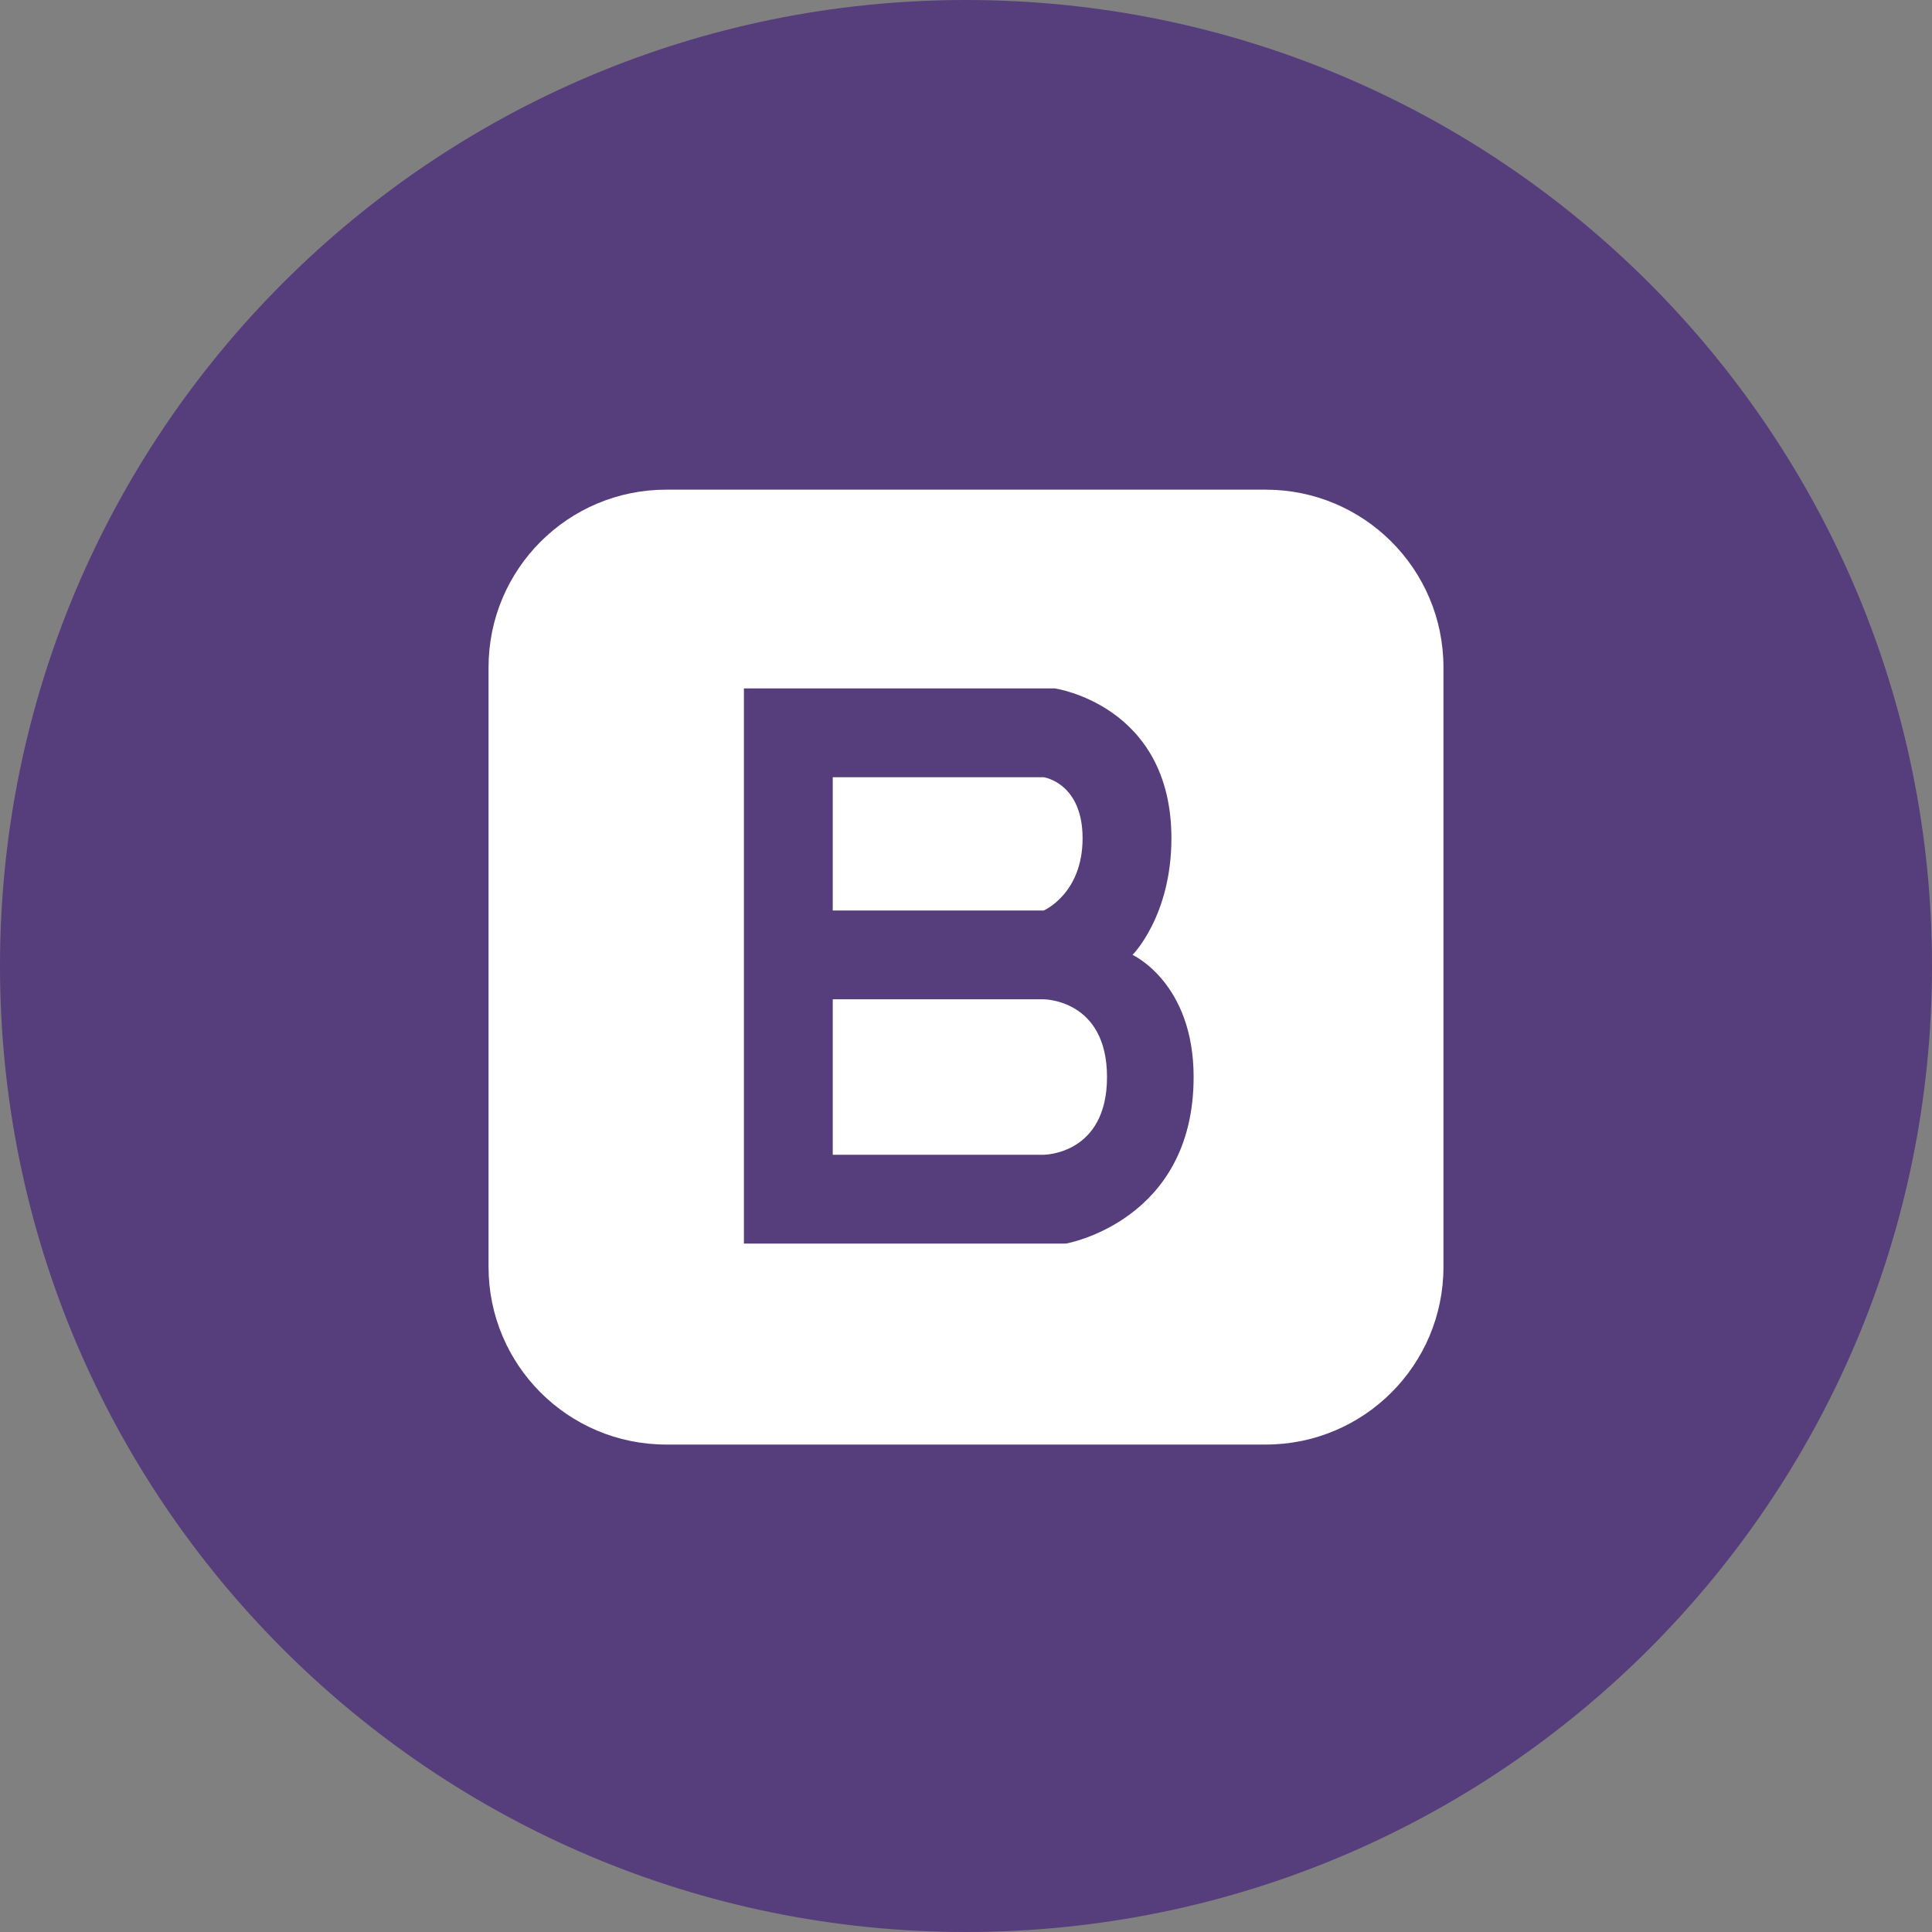 <svg width="93" height="93" viewBox="0 0 93 93" fill="none" xmlns="http://www.w3.org/2000/svg">
<rect x="0" y="0" width="93" height="93" fill="#808080" stroke="none"/>
<path d="M93 46.5C93 72.181 72.181 93 46.5 93C20.819 93 0 72.181 0 46.5C0 20.819 20.819 0 46.5 0C72.181 0 93 20.819 93 46.5Z" fill="#563D7C"/>
<path fill-rule="evenodd" clip-rule="evenodd" d="M32.069 23.571C27.346 23.571 23.517 27.399 23.517 32.123V60.985C23.517 65.708 27.346 69.536 32.069 69.536H60.931C65.654 69.536 69.483 65.708 69.483 60.985V32.123C69.483 27.399 65.654 23.571 60.931 23.571H32.069ZM50.776 33.138H35.81V59.862H51.31C51.31 59.862 57.457 58.793 57.457 51.845C57.457 47.302 54.517 45.965 54.517 45.965C54.517 45.965 56.388 44.095 56.388 40.353C56.388 33.94 50.776 33.138 50.776 33.138ZM40.086 37.414H50.242C50.242 37.414 52.112 37.681 52.112 40.353C52.112 43.026 50.242 43.828 50.242 43.828H40.086V37.414ZM40.086 48.103V55.586H50.242C50.242 55.586 53.288 55.586 53.288 51.845C53.288 48.103 50.242 48.103 50.242 48.103H40.086Z" fill="white"/>
</svg>
